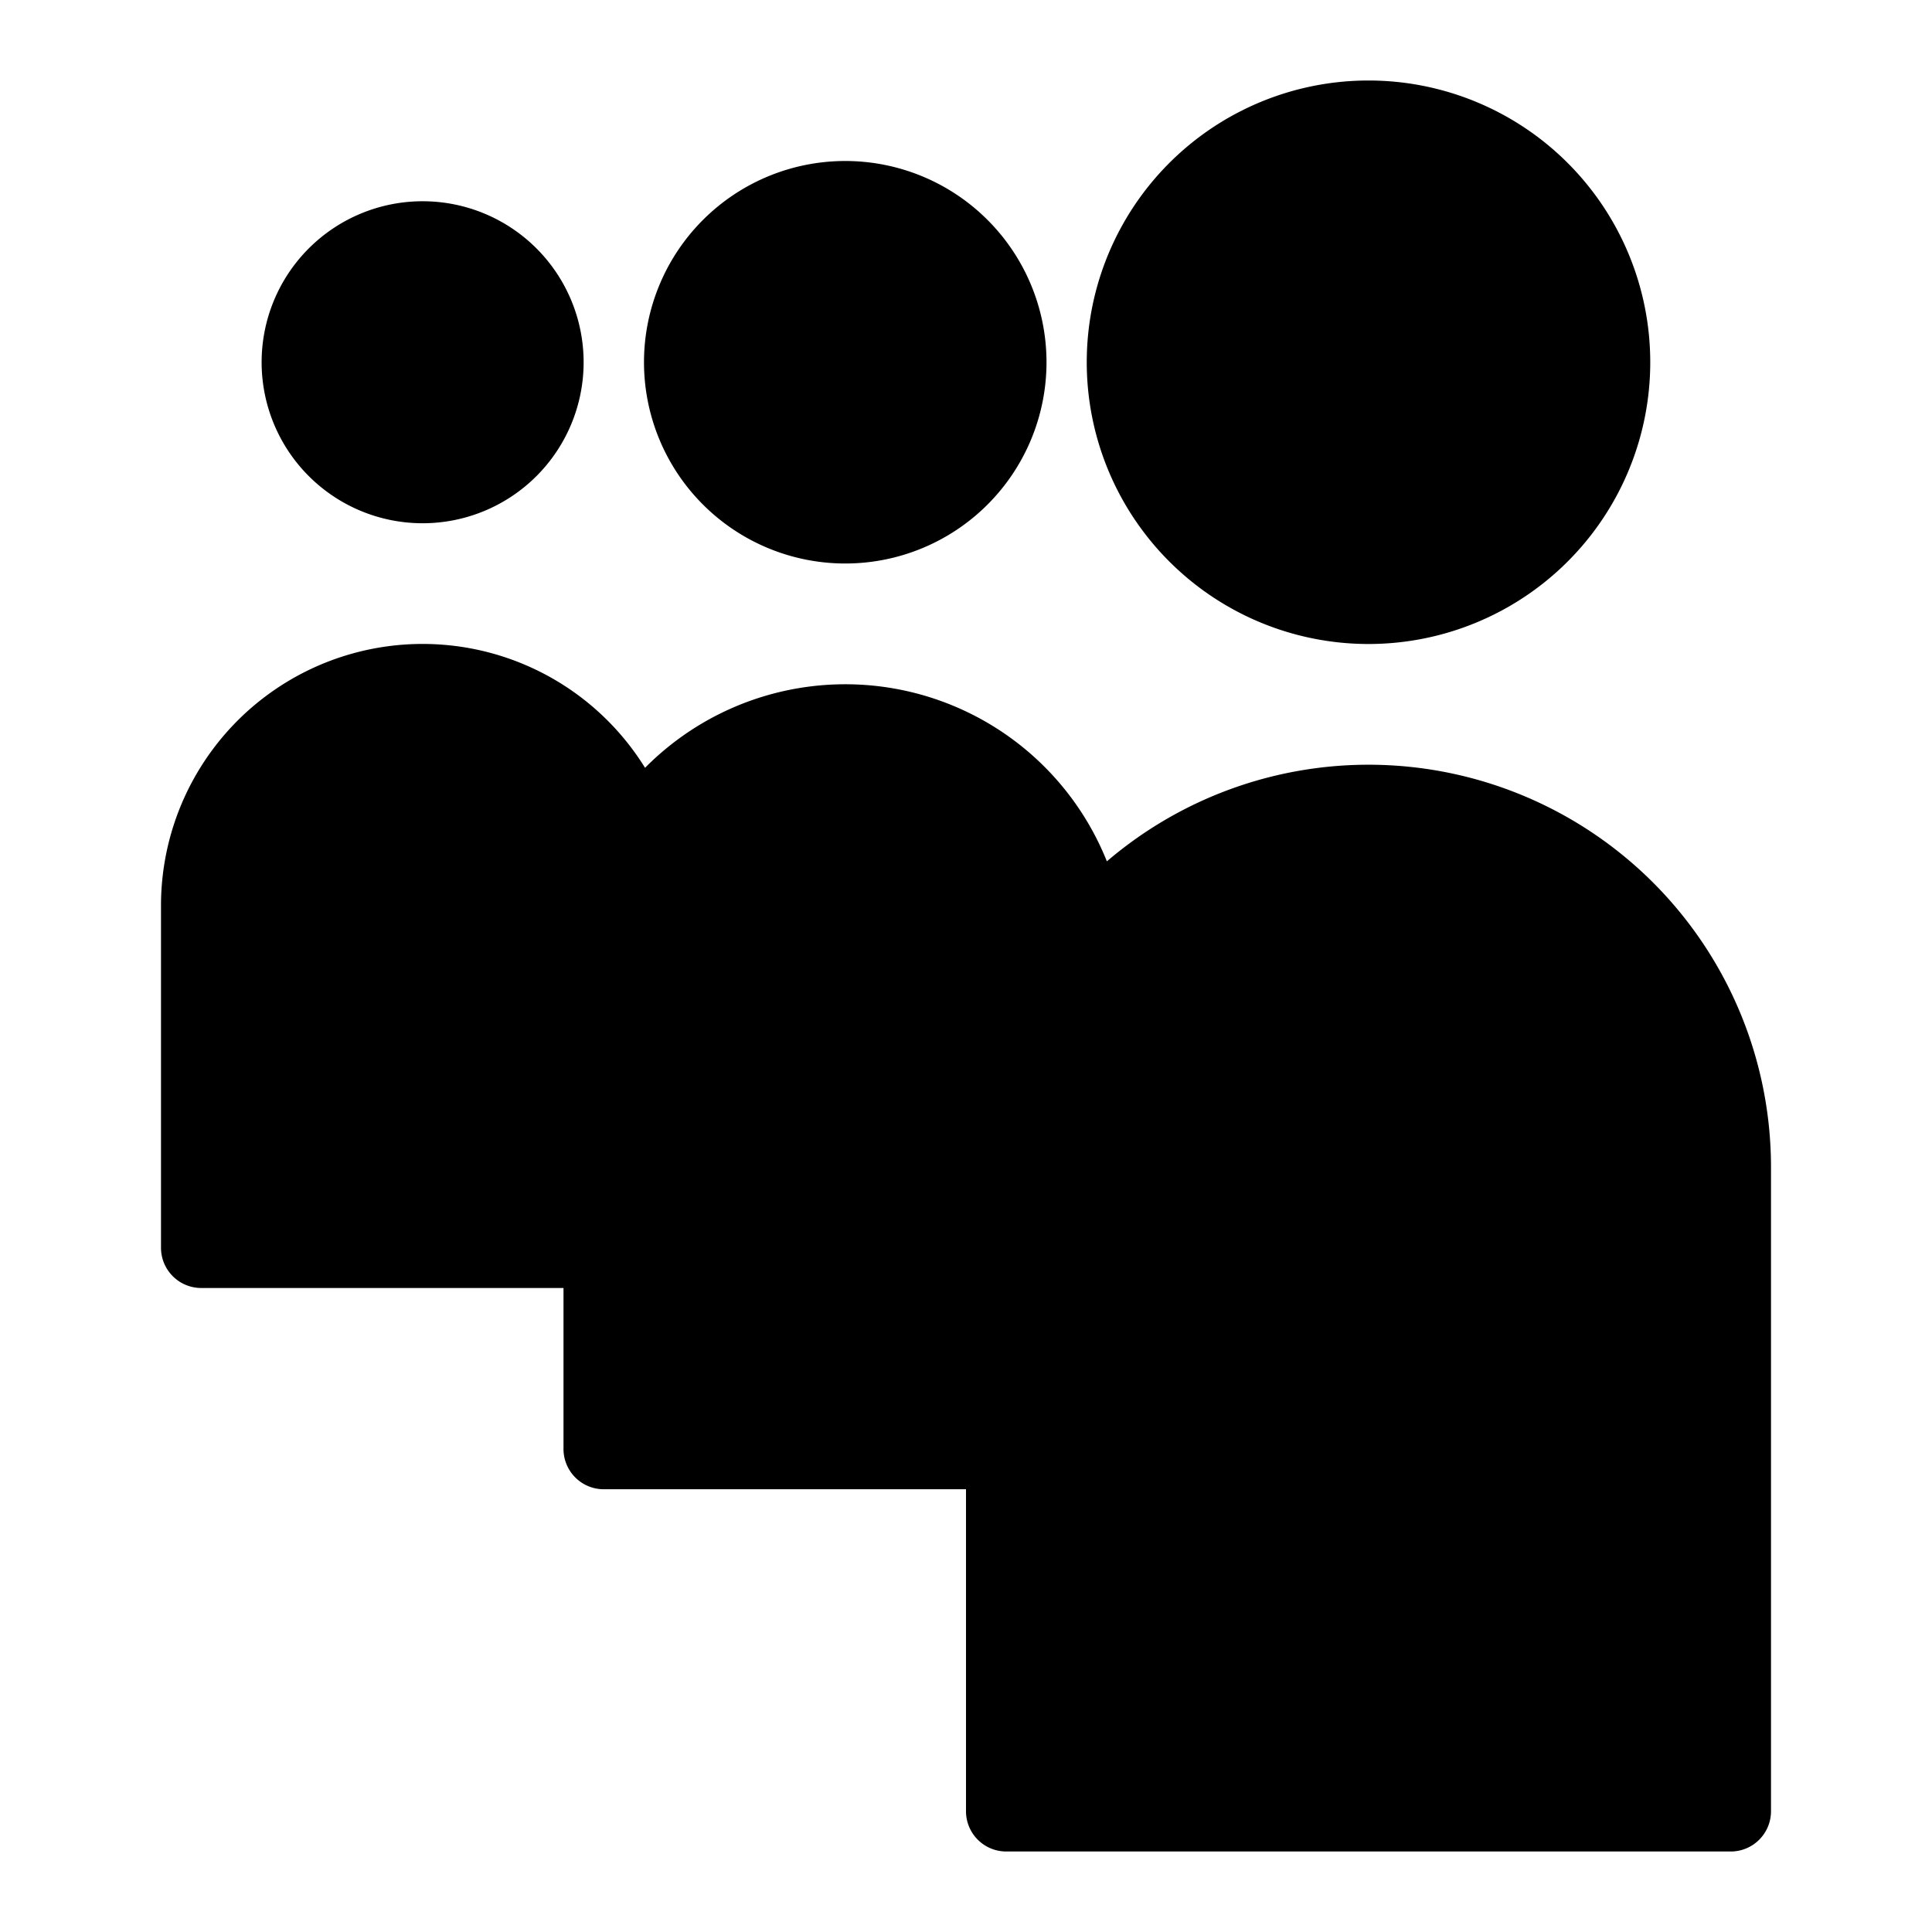 <svg xmlns="http://www.w3.org/2000/svg" fill="none" viewBox="0 0 24 24" id="My-Space-Logo--Streamline-Logos">
  <desc>
    My Space Logo Streamline Icon: https://streamlinehq.com
  </desc>
  <path fill="#000000" fill-rule="evenodd" d="M13.5 4.5a3.5 3.5 0 1 1 7 0 3.5 3.5 0 0 1 -7 0ZM8 4.5a2.5 2.5 0 1 1 5 0 2.5 2.5 0 0 1 -5 0Zm-2.75 -2a2 2 0 1 0 0 4 2 2 0 0 0 0 -4Zm2.763 7.038A3.25 3.25 0 0 0 2 11.25v4.25a0.5 0.5 0 0 0 0.5 0.5H7v2a0.5 0.5 0 0 0 0.5 0.5H12v4a0.5 0.5 0 0 0 0.5 0.5h9a0.5 0.5 0 0 0 0.5 -0.5v-8a5 5 0 0 0 -8.25 -3.8 3.5 3.5 0 0 0 -5.737 -1.162Z" clip-rule="evenodd" stroke-width="1"></path>
</svg>